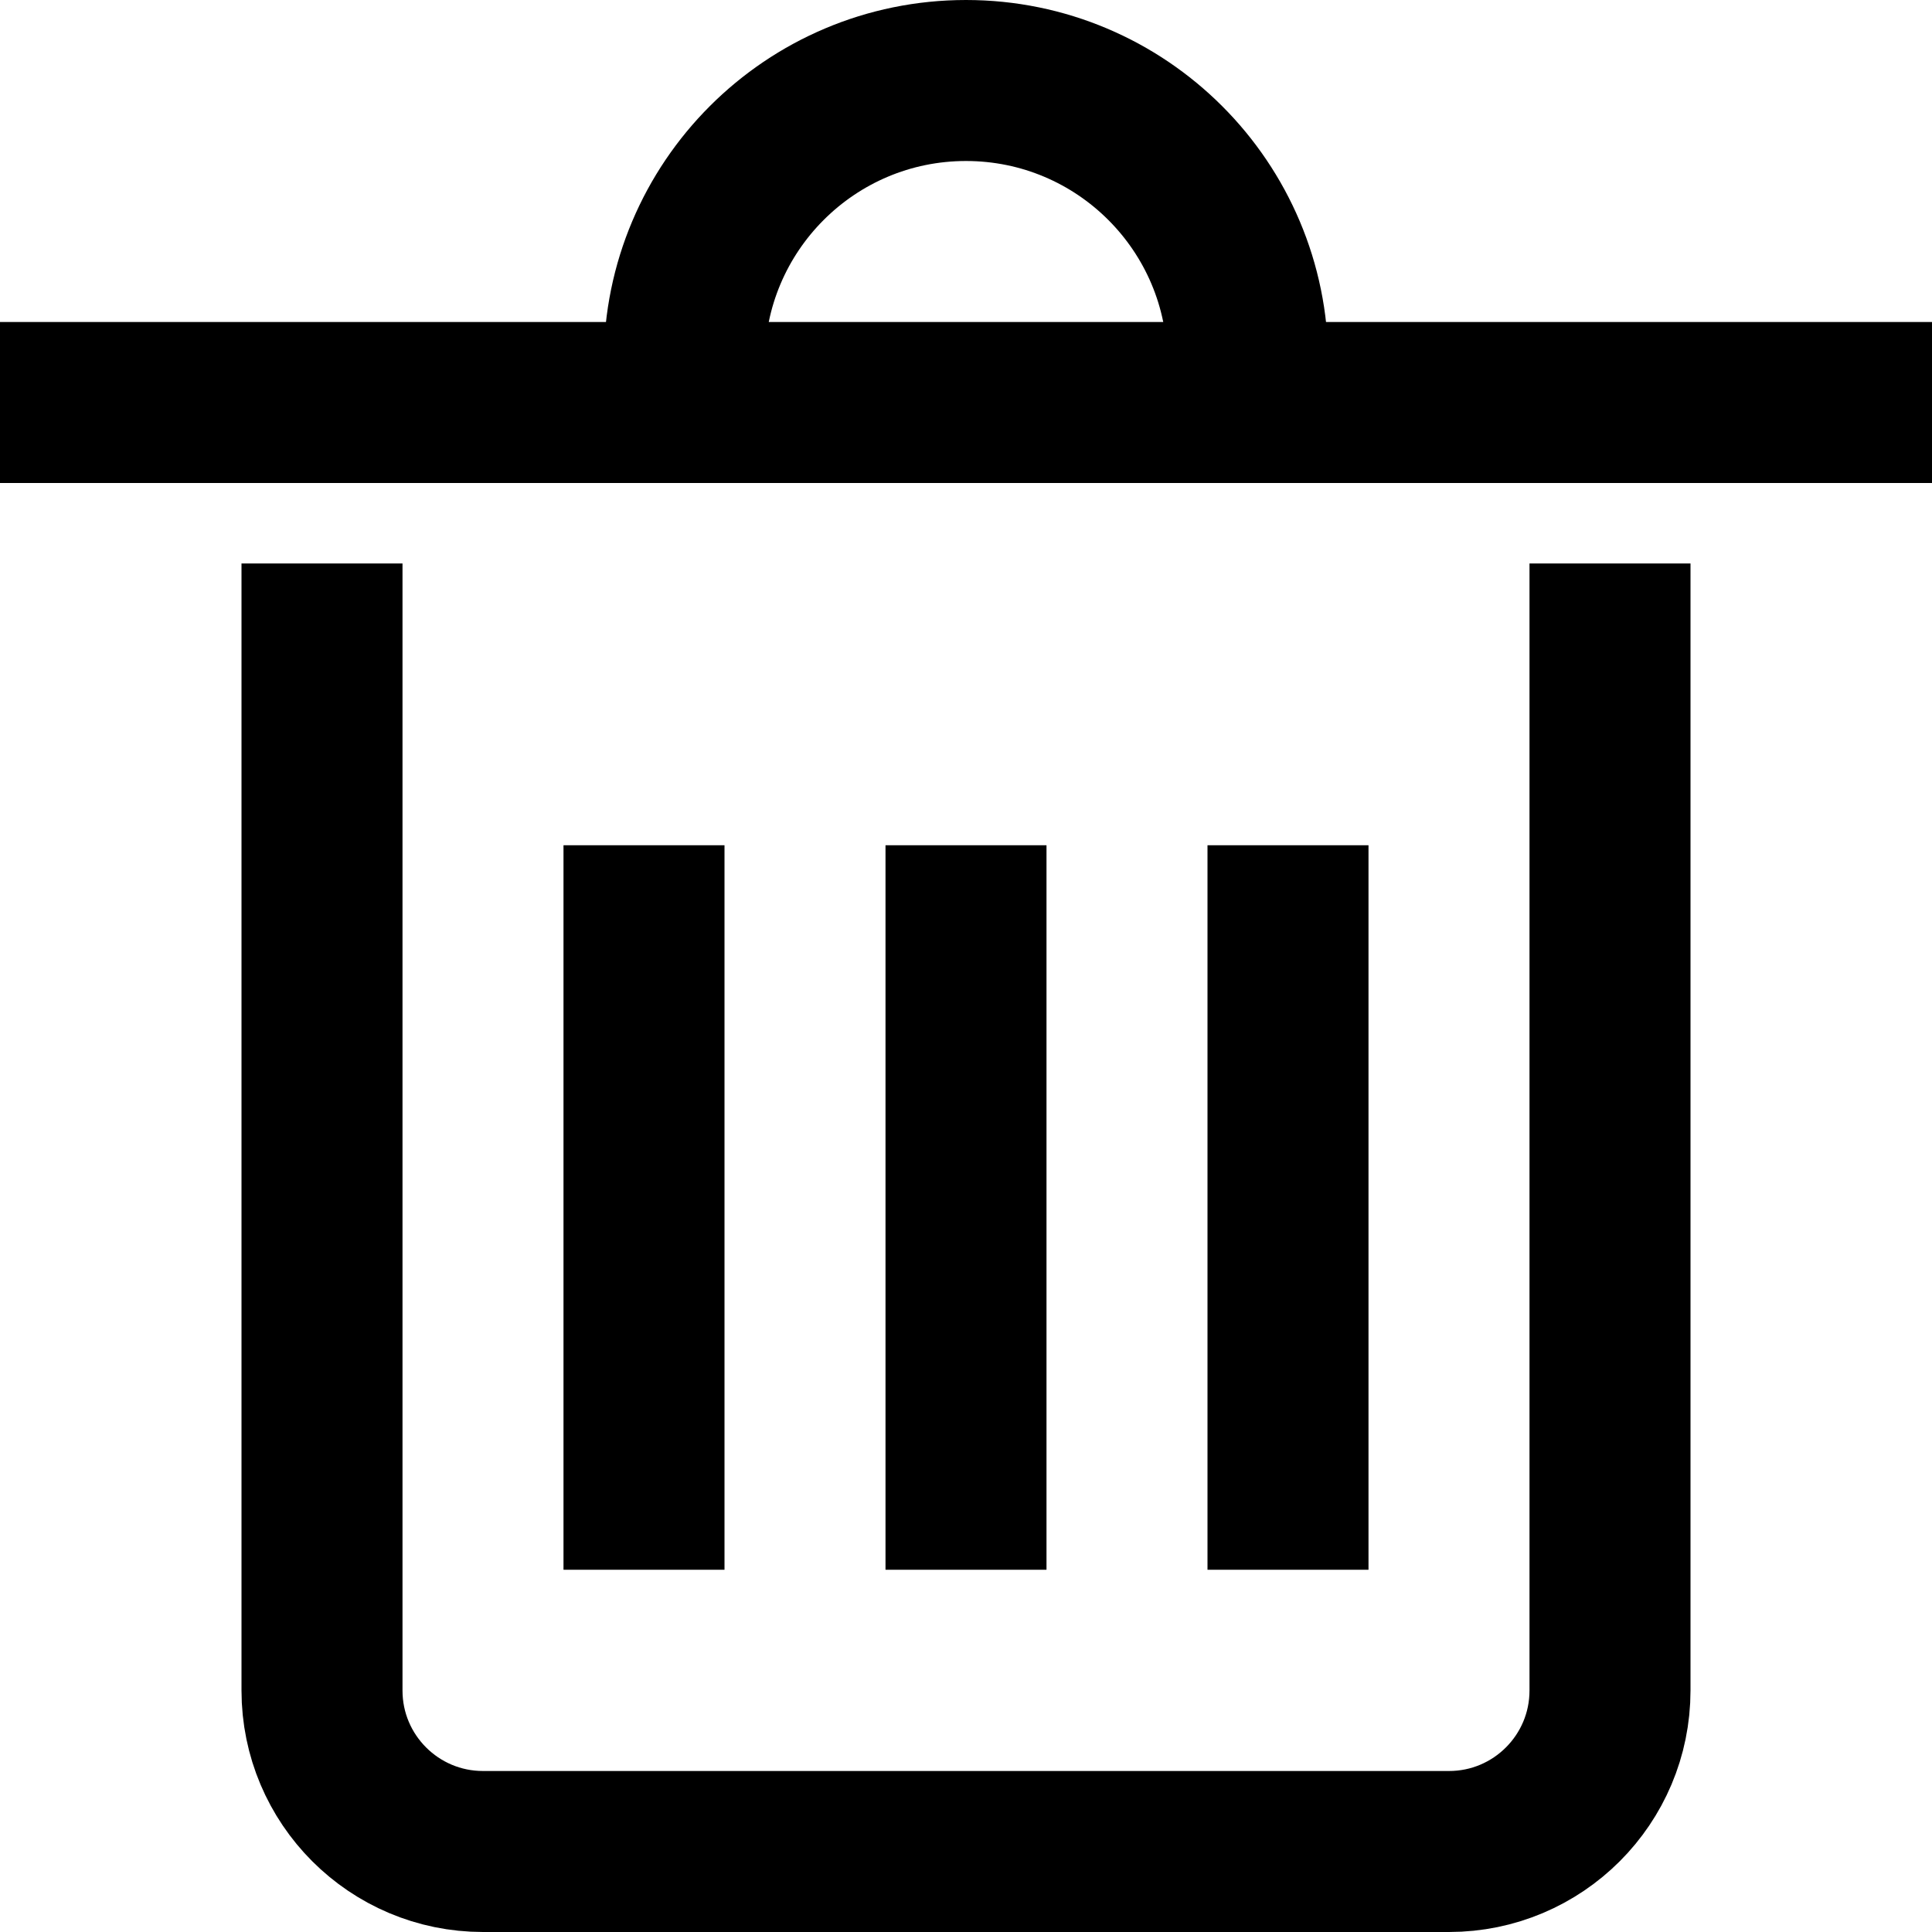 <svg xmlns="http://www.w3.org/2000/svg" width="48" height="48" viewBox="0 0 48 48">
  <g fill="none" stroke="currentColor" stroke-width="4" stroke-miterlimit="10">
    <path data-color="color-2" stroke-linecap="square" d="M24 23v14m-8-14v14m16-14v14"/>
    <path stroke-linecap="square" d="M40 16v26c0 2.209-1.791 4-4 4H12c-2.209 0-4-1.791-4-4V16m-6-6h44"/>
    <path data-cap="butt" d="M17.071 10C17.024 9.673 17 9.34 17 9c0-3.866 3.134-7 7-7s7 3.134 7 7c0 .339-.024.673-.071.999"/>
  </g>
</svg>
